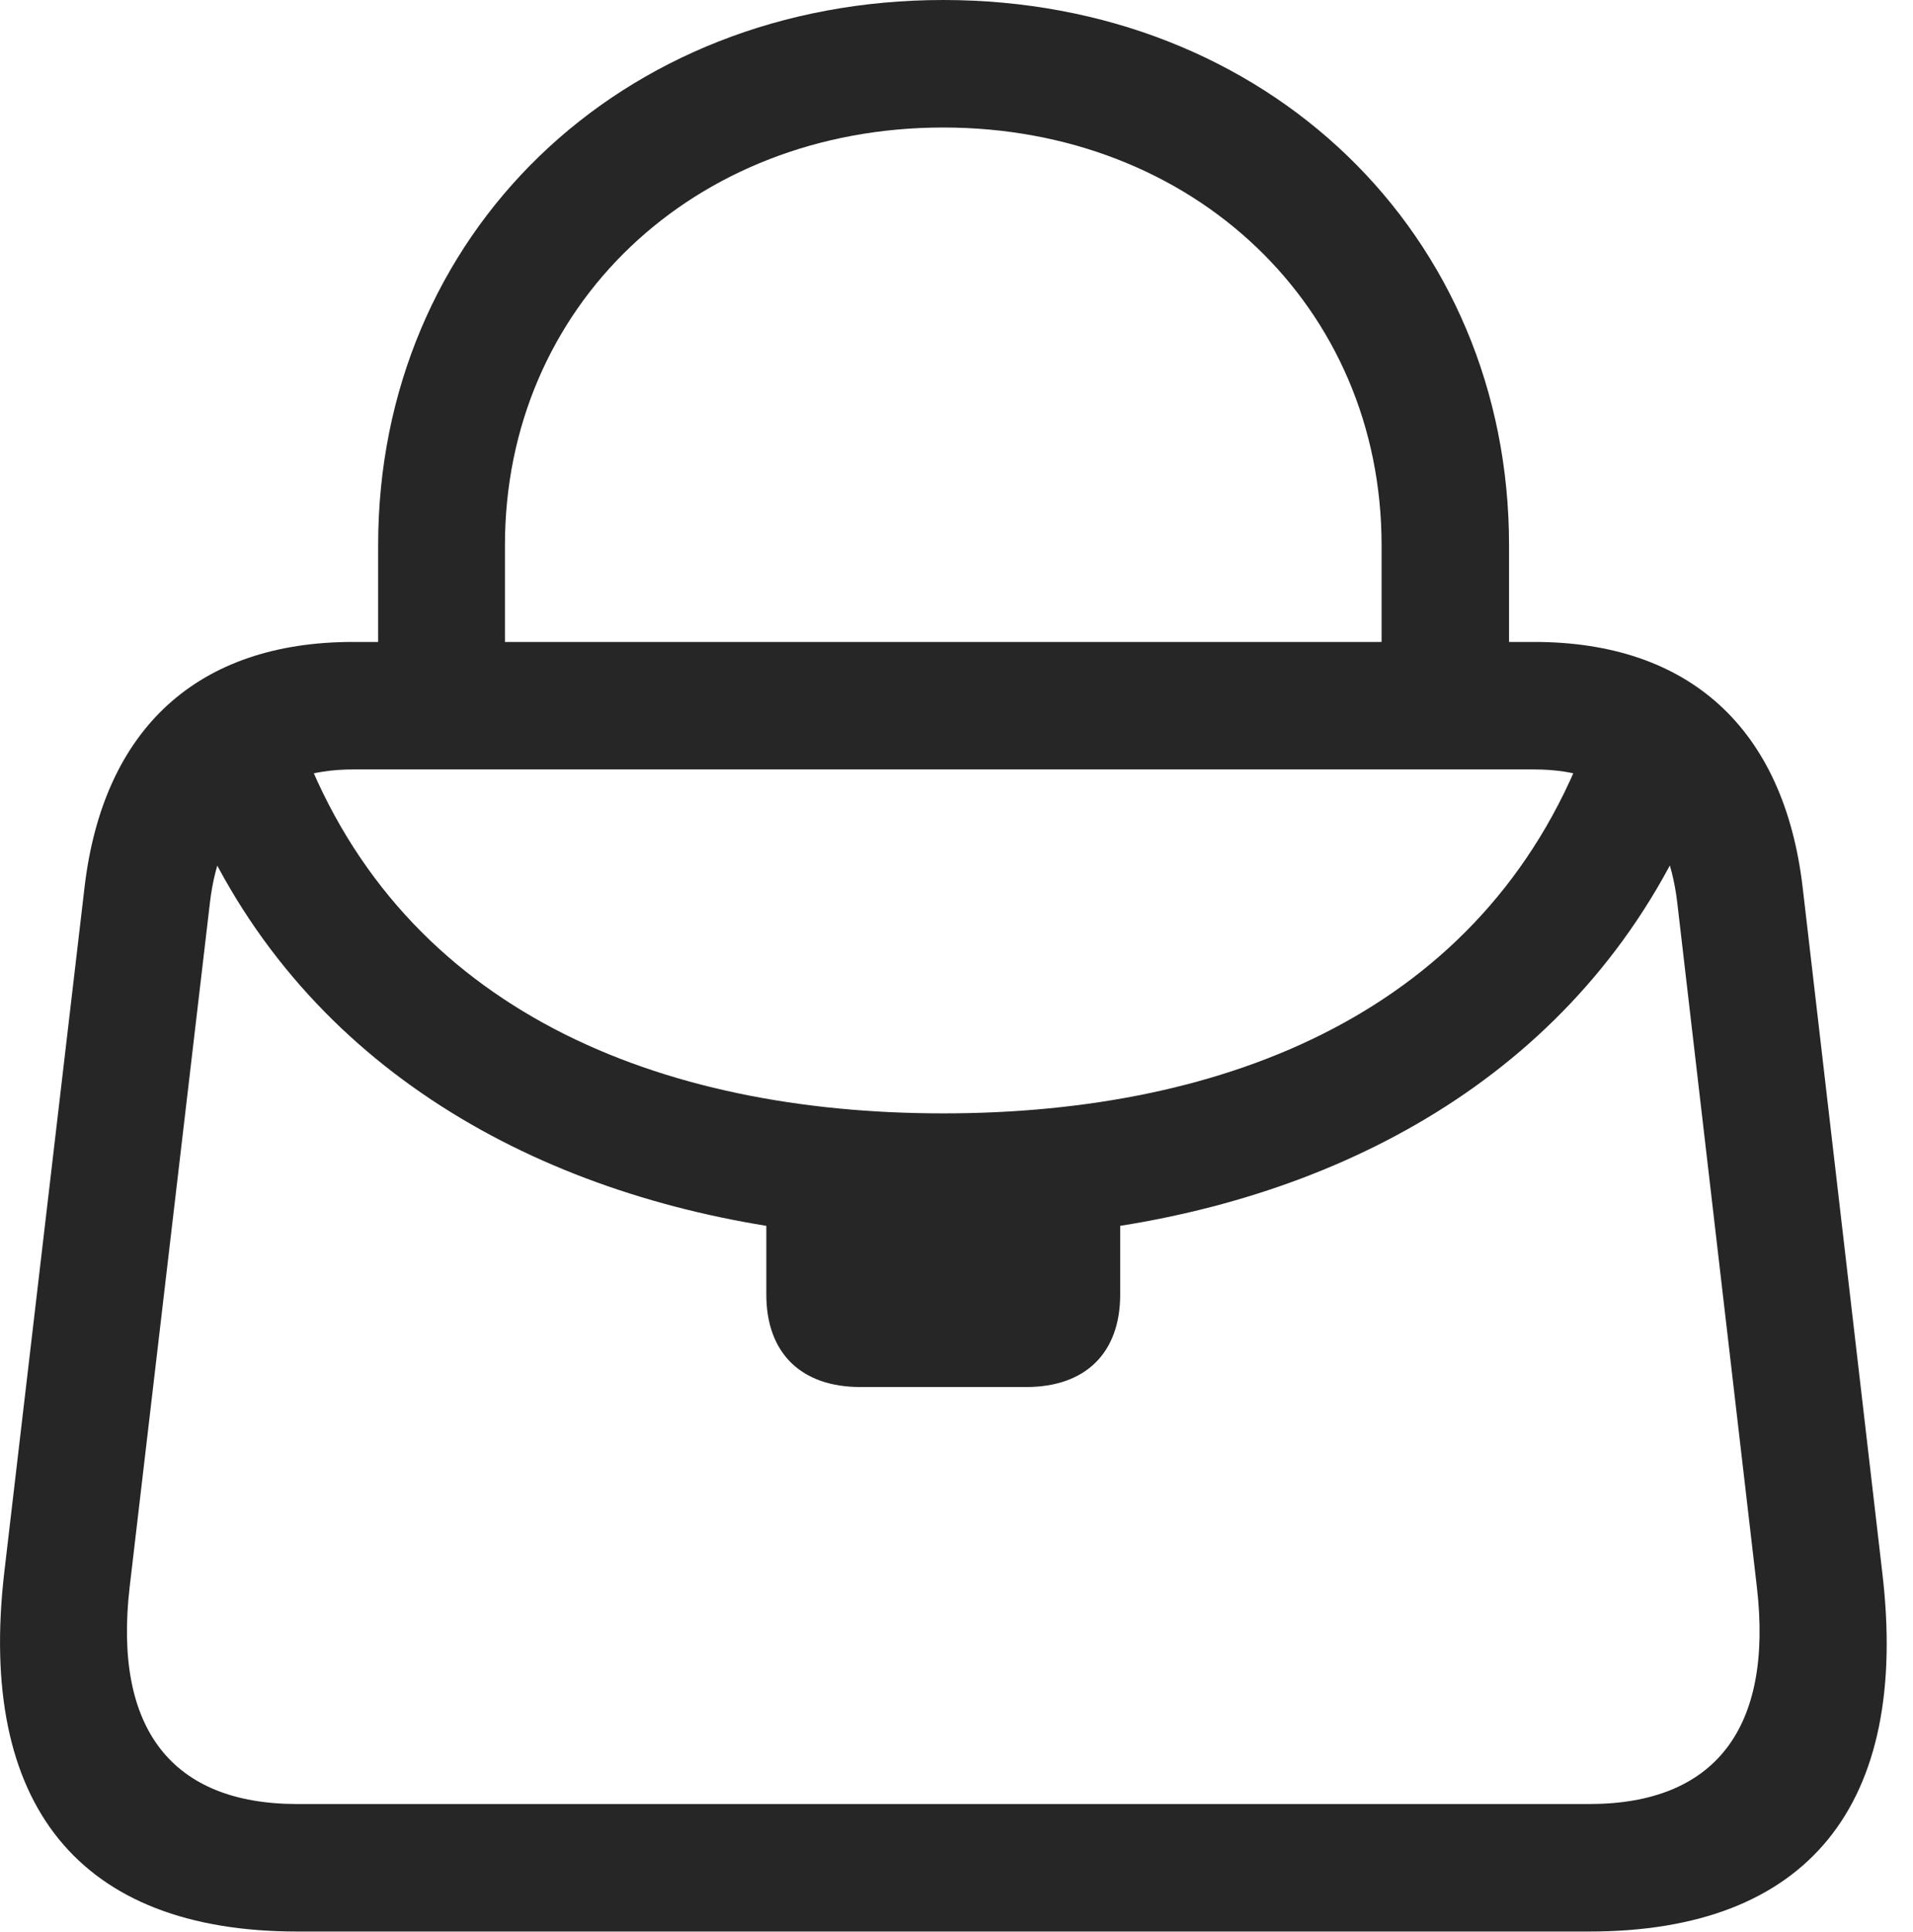<?xml version="1.0" encoding="UTF-8"?>
<!--Generator: Apple Native CoreSVG 326-->
<!DOCTYPE svg
PUBLIC "-//W3C//DTD SVG 1.1//EN"
       "http://www.w3.org/Graphics/SVG/1.1/DTD/svg11.dtd">
<svg version="1.1" xmlns="http://www.w3.org/2000/svg" xmlns:xlink="http://www.w3.org/1999/xlink" viewBox="0 0 26.084 26.338">
 <g>
  <rect height="26.338" opacity="0" width="26.084" x="0" y="0"/>
  <path d="M5.156 9.18L6.885 9.18L6.885 7.432C6.885 4.18 9.453 1.738 12.861 1.738C16.27 1.738 18.838 4.18 18.838 7.432L18.838 9.18L20.576 9.18L20.576 7.432C20.576 3.193 17.276 0 12.861 0C8.457 0 5.156 3.193 5.156 7.432ZM4.053 26.328L21.67 26.328C24.648 26.328 26.045 24.609 25.664 21.426L24.58 12.1C24.326 9.922 23.027 8.75 20.918 8.75L4.815 8.75C2.705 8.75 1.406 9.922 1.152 12.1L0.059 21.426C-0.312 24.609 1.084 26.328 4.053 26.328ZM4.053 24.59C2.344 24.59 1.543 23.564 1.768 21.631L2.861 12.315C2.998 11.113 3.672 10.488 4.815 10.488L20.918 10.488C22.061 10.488 22.734 11.113 22.871 12.315L23.955 21.631C24.18 23.564 23.379 24.59 21.67 24.59ZM11.729 18.906L13.994 18.906C14.795 18.906 15.274 18.447 15.274 17.646L15.274 16.709C18.662 16.172 21.787 14.375 23.193 10.889L21.611 10.156C20.225 13.779 16.738 15.176 12.861 15.176C8.994 15.176 5.498 13.779 4.121 10.156L2.539 10.889C3.936 14.375 7.07 16.162 10.449 16.709L10.449 17.646C10.449 18.447 10.928 18.906 11.729 18.906Z" fill="black" fill-opacity="0.85"/>
 </g>
</svg>
